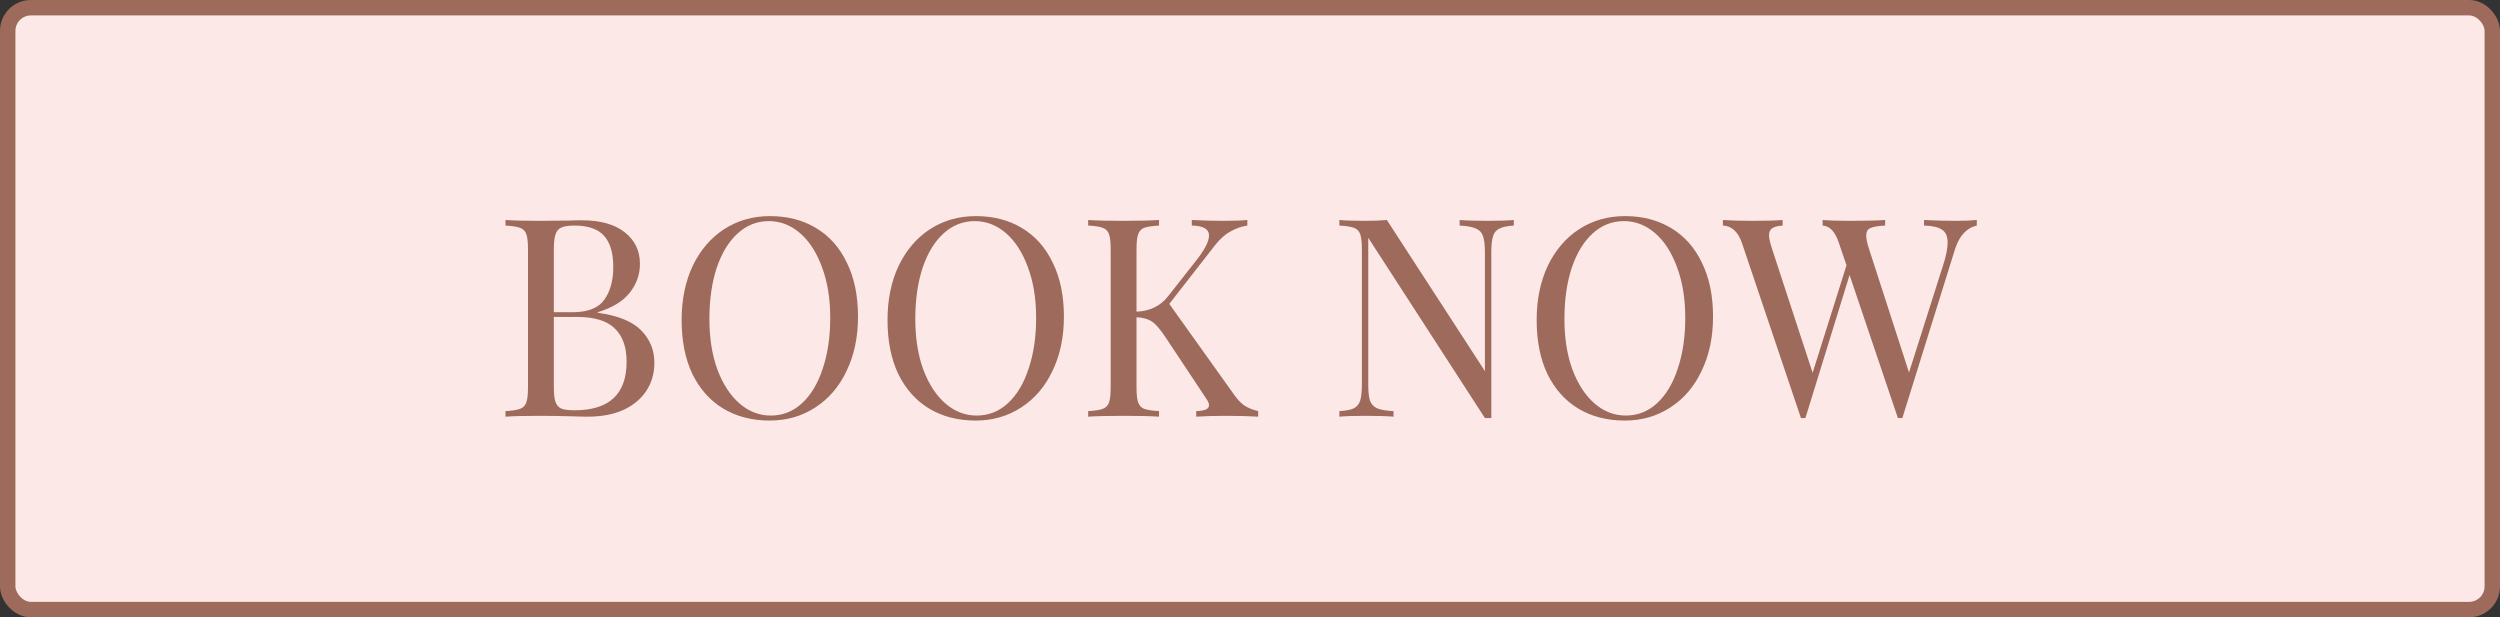 <svg width="162" height="40" viewBox="0 0 162 40" fill="none" xmlns="http://www.w3.org/2000/svg">
<rect x="0" y="0" width="162" height="40" fill="#333333" stroke="none"/>
<rect x="0.5" y="0.5" width="161" height="39" rx="1.5" fill="#FCE8E7"/>
<path d="M38.732 20.268C40.052 20.448 40.994 20.832 41.558 21.42C42.122 21.996 42.404 22.692 42.404 23.508C42.404 24.192 42.23 24.798 41.882 25.326C41.534 25.854 41.036 26.268 40.388 26.568C39.74 26.856 38.972 27 38.084 27C37.76 27 37.484 26.994 37.256 26.982C36.488 26.958 35.732 26.946 34.988 26.946C34.004 26.946 33.26 26.964 32.756 27V26.64C33.188 26.616 33.5 26.568 33.692 26.496C33.896 26.424 34.034 26.286 34.106 26.082C34.178 25.878 34.214 25.548 34.214 25.092V16.164C34.214 15.708 34.178 15.378 34.106 15.174C34.034 14.97 33.896 14.832 33.692 14.76C33.5 14.688 33.188 14.64 32.756 14.616V14.256C33.26 14.292 33.992 14.31 34.952 14.31L36.896 14.292C37.124 14.28 37.382 14.274 37.67 14.274C38.894 14.274 39.83 14.532 40.478 15.048C41.138 15.564 41.468 16.248 41.468 17.1C41.468 17.796 41.246 18.42 40.802 18.972C40.37 19.524 39.68 19.944 38.732 20.232V20.268ZM37.22 14.616C36.848 14.616 36.566 14.658 36.374 14.742C36.194 14.826 36.068 14.976 35.996 15.192C35.924 15.408 35.888 15.732 35.888 16.164V20.232H37.094C38.078 20.232 38.762 19.968 39.146 19.44C39.542 18.9 39.74 18.186 39.74 17.298C39.74 16.398 39.542 15.726 39.146 15.282C38.75 14.838 38.108 14.616 37.22 14.616ZM37.238 26.586C39.482 26.586 40.604 25.536 40.604 23.436C40.604 22.488 40.346 21.768 39.83 21.276C39.326 20.784 38.516 20.538 37.4 20.538H35.888V25.092C35.888 25.524 35.924 25.842 35.996 26.046C36.068 26.25 36.194 26.394 36.374 26.478C36.566 26.55 36.854 26.586 37.238 26.586ZM49.893 14.004C51.033 14.004 52.029 14.262 52.881 14.778C53.745 15.294 54.411 16.044 54.879 17.028C55.359 18 55.599 19.164 55.599 20.52C55.599 21.84 55.353 23.01 54.861 24.03C54.381 25.05 53.703 25.842 52.827 26.406C51.963 26.97 50.979 27.252 49.875 27.252C48.735 27.252 47.733 26.994 46.869 26.478C46.017 25.962 45.351 25.218 44.871 24.246C44.403 23.262 44.169 22.092 44.169 20.736C44.169 19.416 44.409 18.246 44.889 17.226C45.381 16.206 46.059 15.414 46.923 14.85C47.799 14.286 48.789 14.004 49.893 14.004ZM49.821 14.328C49.053 14.328 48.375 14.598 47.787 15.138C47.211 15.666 46.761 16.41 46.437 17.37C46.125 18.33 45.969 19.428 45.969 20.664C45.969 21.912 46.143 23.01 46.491 23.958C46.851 24.906 47.331 25.638 47.931 26.154C48.531 26.67 49.203 26.928 49.947 26.928C50.715 26.928 51.387 26.664 51.963 26.136C52.551 25.596 53.001 24.846 53.313 23.886C53.637 22.926 53.799 21.828 53.799 20.592C53.799 19.344 53.619 18.246 53.259 17.298C52.911 16.35 52.437 15.618 51.837 15.102C51.237 14.586 50.565 14.328 49.821 14.328ZM63.235 14.004C64.375 14.004 65.371 14.262 66.223 14.778C67.087 15.294 67.753 16.044 68.221 17.028C68.701 18 68.941 19.164 68.941 20.52C68.941 21.84 68.695 23.01 68.203 24.03C67.723 25.05 67.045 25.842 66.169 26.406C65.305 26.97 64.321 27.252 63.217 27.252C62.077 27.252 61.075 26.994 60.211 26.478C59.359 25.962 58.693 25.218 58.213 24.246C57.745 23.262 57.511 22.092 57.511 20.736C57.511 19.416 57.751 18.246 58.231 17.226C58.723 16.206 59.401 15.414 60.265 14.85C61.141 14.286 62.131 14.004 63.235 14.004ZM63.163 14.328C62.395 14.328 61.717 14.598 61.129 15.138C60.553 15.666 60.103 16.41 59.779 17.37C59.467 18.33 59.311 19.428 59.311 20.664C59.311 21.912 59.485 23.01 59.833 23.958C60.193 24.906 60.673 25.638 61.273 26.154C61.873 26.67 62.545 26.928 63.289 26.928C64.057 26.928 64.729 26.664 65.305 26.136C65.893 25.596 66.343 24.846 66.655 23.886C66.979 22.926 67.141 21.828 67.141 20.592C67.141 19.344 66.961 18.246 66.601 17.298C66.253 16.35 65.779 15.618 65.179 15.102C64.579 14.586 63.907 14.328 63.163 14.328ZM79.946 25.542C80.15 25.842 80.372 26.082 80.612 26.262C80.864 26.43 81.17 26.556 81.53 26.64V27C80.954 26.964 80.234 26.946 79.37 26.946C78.722 26.946 78.104 26.964 77.516 27V26.64C77.804 26.628 78.014 26.592 78.146 26.532C78.278 26.472 78.344 26.382 78.344 26.262C78.344 26.142 78.284 25.998 78.164 25.83L75.536 21.87C75.188 21.342 74.894 21 74.654 20.844C74.414 20.676 74.078 20.58 73.646 20.556V25.092C73.646 25.548 73.682 25.878 73.754 26.082C73.826 26.286 73.958 26.424 74.15 26.496C74.354 26.568 74.672 26.616 75.104 26.64V27C74.552 26.964 73.79 26.946 72.818 26.946C71.786 26.946 71.018 26.964 70.514 27V26.64C70.946 26.616 71.258 26.568 71.45 26.496C71.654 26.424 71.792 26.286 71.864 26.082C71.936 25.878 71.972 25.548 71.972 25.092V16.164C71.972 15.708 71.936 15.378 71.864 15.174C71.792 14.97 71.654 14.832 71.45 14.76C71.258 14.688 70.946 14.64 70.514 14.616V14.256C71.018 14.292 71.786 14.31 72.818 14.31C73.778 14.31 74.54 14.292 75.104 14.256V14.616C74.672 14.64 74.354 14.688 74.15 14.76C73.958 14.832 73.826 14.97 73.754 15.174C73.682 15.378 73.646 15.708 73.646 16.164V20.196C74.522 20.16 75.206 19.824 75.698 19.188L77.426 16.992C78.038 16.236 78.344 15.66 78.344 15.264C78.344 14.844 77.972 14.628 77.228 14.616V14.256C77.912 14.292 78.602 14.31 79.298 14.31C79.958 14.31 80.468 14.292 80.828 14.256V14.616C80.432 14.676 80.06 14.808 79.712 15.012C79.364 15.204 79.028 15.51 78.704 15.93L75.77 19.692L79.946 25.542ZM98.095 14.616C97.675 14.64 97.363 14.706 97.159 14.814C96.955 14.91 96.817 15.078 96.745 15.318C96.673 15.546 96.637 15.888 96.637 16.344V27.09H96.223L88.663 15.408V24.912C88.663 25.38 88.699 25.728 88.771 25.956C88.855 26.184 89.011 26.352 89.239 26.46C89.467 26.556 89.821 26.616 90.301 26.64V27C89.869 26.964 89.257 26.946 88.465 26.946C87.745 26.946 87.187 26.964 86.791 27V26.64C87.211 26.616 87.523 26.556 87.727 26.46C87.931 26.352 88.069 26.184 88.141 25.956C88.213 25.716 88.249 25.368 88.249 24.912V16.164C88.249 15.708 88.213 15.378 88.141 15.174C88.069 14.97 87.931 14.832 87.727 14.76C87.535 14.688 87.223 14.64 86.791 14.616V14.256C87.187 14.292 87.745 14.31 88.465 14.31C89.005 14.31 89.473 14.292 89.869 14.256L96.223 24.048V16.344C96.223 15.876 96.181 15.528 96.097 15.3C96.025 15.072 95.875 14.91 95.647 14.814C95.419 14.706 95.065 14.64 94.585 14.616V14.256C95.017 14.292 95.629 14.31 96.421 14.31C97.141 14.31 97.699 14.292 98.095 14.256V14.616ZM105.299 14.004C106.439 14.004 107.435 14.262 108.287 14.778C109.151 15.294 109.817 16.044 110.285 17.028C110.765 18 111.005 19.164 111.005 20.52C111.005 21.84 110.759 23.01 110.267 24.03C109.787 25.05 109.109 25.842 108.233 26.406C107.369 26.97 106.385 27.252 105.281 27.252C104.141 27.252 103.139 26.994 102.275 26.478C101.423 25.962 100.757 25.218 100.277 24.246C99.809 23.262 99.575 22.092 99.575 20.736C99.575 19.416 99.815 18.246 100.295 17.226C100.787 16.206 101.465 15.414 102.329 14.85C103.205 14.286 104.195 14.004 105.299 14.004ZM105.227 14.328C104.459 14.328 103.781 14.598 103.193 15.138C102.617 15.666 102.167 16.41 101.843 17.37C101.531 18.33 101.375 19.428 101.375 20.664C101.375 21.912 101.549 23.01 101.897 23.958C102.257 24.906 102.737 25.638 103.337 26.154C103.937 26.67 104.609 26.928 105.353 26.928C106.121 26.928 106.793 26.664 107.369 26.136C107.957 25.596 108.407 24.846 108.719 23.886C109.043 22.926 109.205 21.828 109.205 20.592C109.205 19.344 109.025 18.246 108.665 17.298C108.317 16.35 107.843 15.618 107.243 15.102C106.643 14.586 105.971 14.328 105.227 14.328ZM126.746 14.31C127.286 14.31 127.736 14.292 128.096 14.256V14.616C127.424 14.772 126.95 15.294 126.674 16.182L123.272 27.09H123.128H122.984L119.852 17.82L116.99 27.09H116.846H116.702L112.886 15.768C112.634 15.024 112.22 14.64 111.644 14.616V14.256C112.136 14.292 112.778 14.31 113.57 14.31C114.434 14.31 115.082 14.292 115.514 14.256V14.616C115.19 14.64 114.962 14.7 114.83 14.796C114.698 14.892 114.632 15.042 114.632 15.246C114.632 15.438 114.698 15.732 114.83 16.128L117.458 24.156L119.654 17.19L119.168 15.768C118.928 15.024 118.574 14.64 118.106 14.616V14.256C118.538 14.292 119.12 14.31 119.852 14.31C120.884 14.31 121.652 14.292 122.156 14.256V14.616C121.7 14.64 121.382 14.694 121.202 14.778C121.022 14.85 120.932 15.012 120.932 15.264C120.932 15.48 120.992 15.768 121.112 16.128L123.704 24.138L125.918 17.172C126.11 16.584 126.206 16.098 126.206 15.714C126.206 15.318 126.086 15.042 125.846 14.886C125.606 14.718 125.216 14.628 124.676 14.616V14.256C125.36 14.292 126.05 14.31 126.746 14.31Z" fill="#9E6A5B"/>
<rect x="0.5" y="0.5" width="161" height="39" rx="1.5" stroke="#9E6A5B"/>
</svg>
